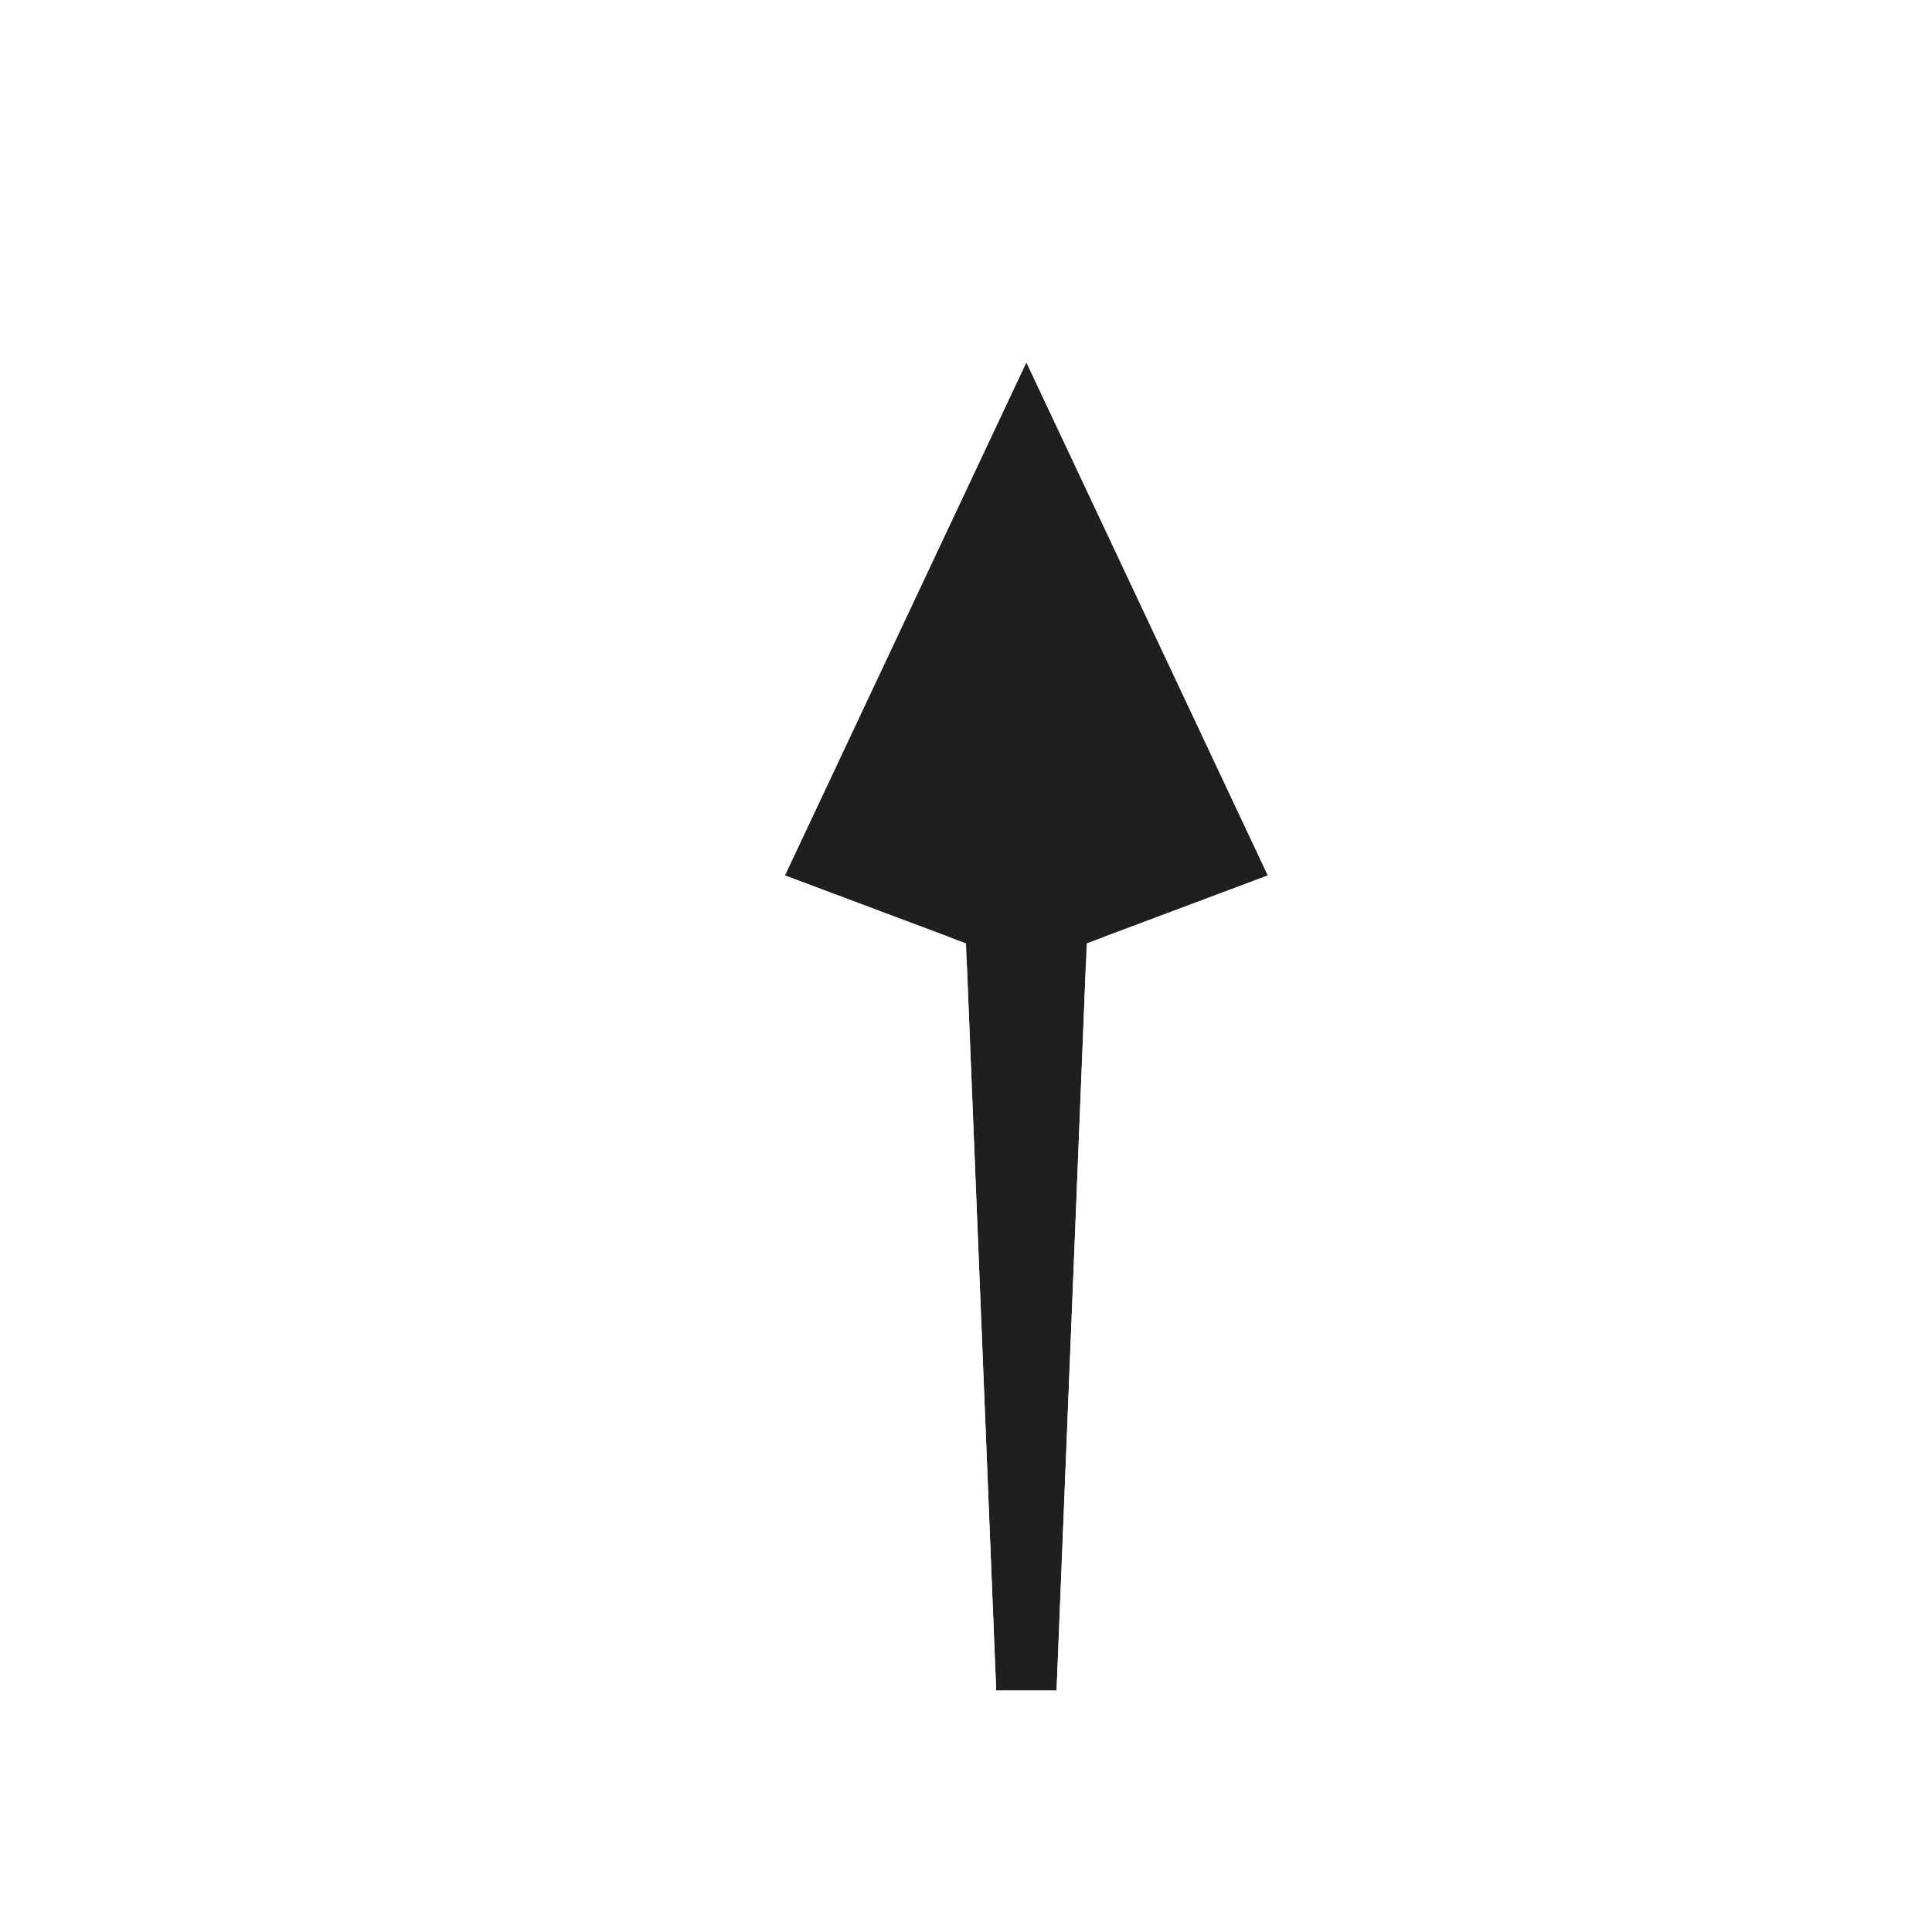 <svg width="32" height="32" viewBox="0 0 32 32" fill="none" xmlns="http://www.w3.org/2000/svg">
<g filter="url(#filter0_d_103_241)">
<path d="M16 5L12 13.5L15 14.625L15.5 27H16.5L17 14.625L20 13.5L16 5Z" fill="#1F1F1F"/>
<path d="M16.452 4.787C16.37 4.612 16.194 4.5 16 4.5C15.806 4.5 15.63 4.612 15.548 4.787L11.548 13.287C11.488 13.414 11.484 13.559 11.537 13.688C11.589 13.818 11.694 13.919 11.824 13.968L14.514 14.977L15 27.02C15.011 27.288 15.232 27.5 15.5 27.5H16.5C16.768 27.5 16.989 27.288 17 27.02L17.486 14.977L20.176 13.968C20.306 13.919 20.411 13.818 20.463 13.688C20.516 13.559 20.512 13.414 20.452 13.287L16.452 4.787Z" stroke="white" stroke-linejoin="round"/>
</g>
<defs>
<filter id="filter0_d_103_241" x="10" y="3" width="14" height="28" filterUnits="userSpaceOnUse" color-interpolation-filters="sRGB">
<feFlood flood-opacity="0" result="BackgroundImageFix"/>
<feColorMatrix in="SourceAlpha" type="matrix" values="0 0 0 0 0 0 0 0 0 0 0 0 0 0 0 0 0 0 127 0" result="hardAlpha"/>
<feOffset dx="1" dy="1"/>
<feGaussianBlur stdDeviation="1"/>
<feColorMatrix type="matrix" values="0 0 0 0 0 0 0 0 0 0 0 0 0 0 0 0 0 0 1 0"/>
<feBlend mode="normal" in2="BackgroundImageFix" result="effect1_dropShadow_103_241"/>
<feBlend mode="normal" in="SourceGraphic" in2="effect1_dropShadow_103_241" result="shape"/>
</filter>
</defs>
</svg>
